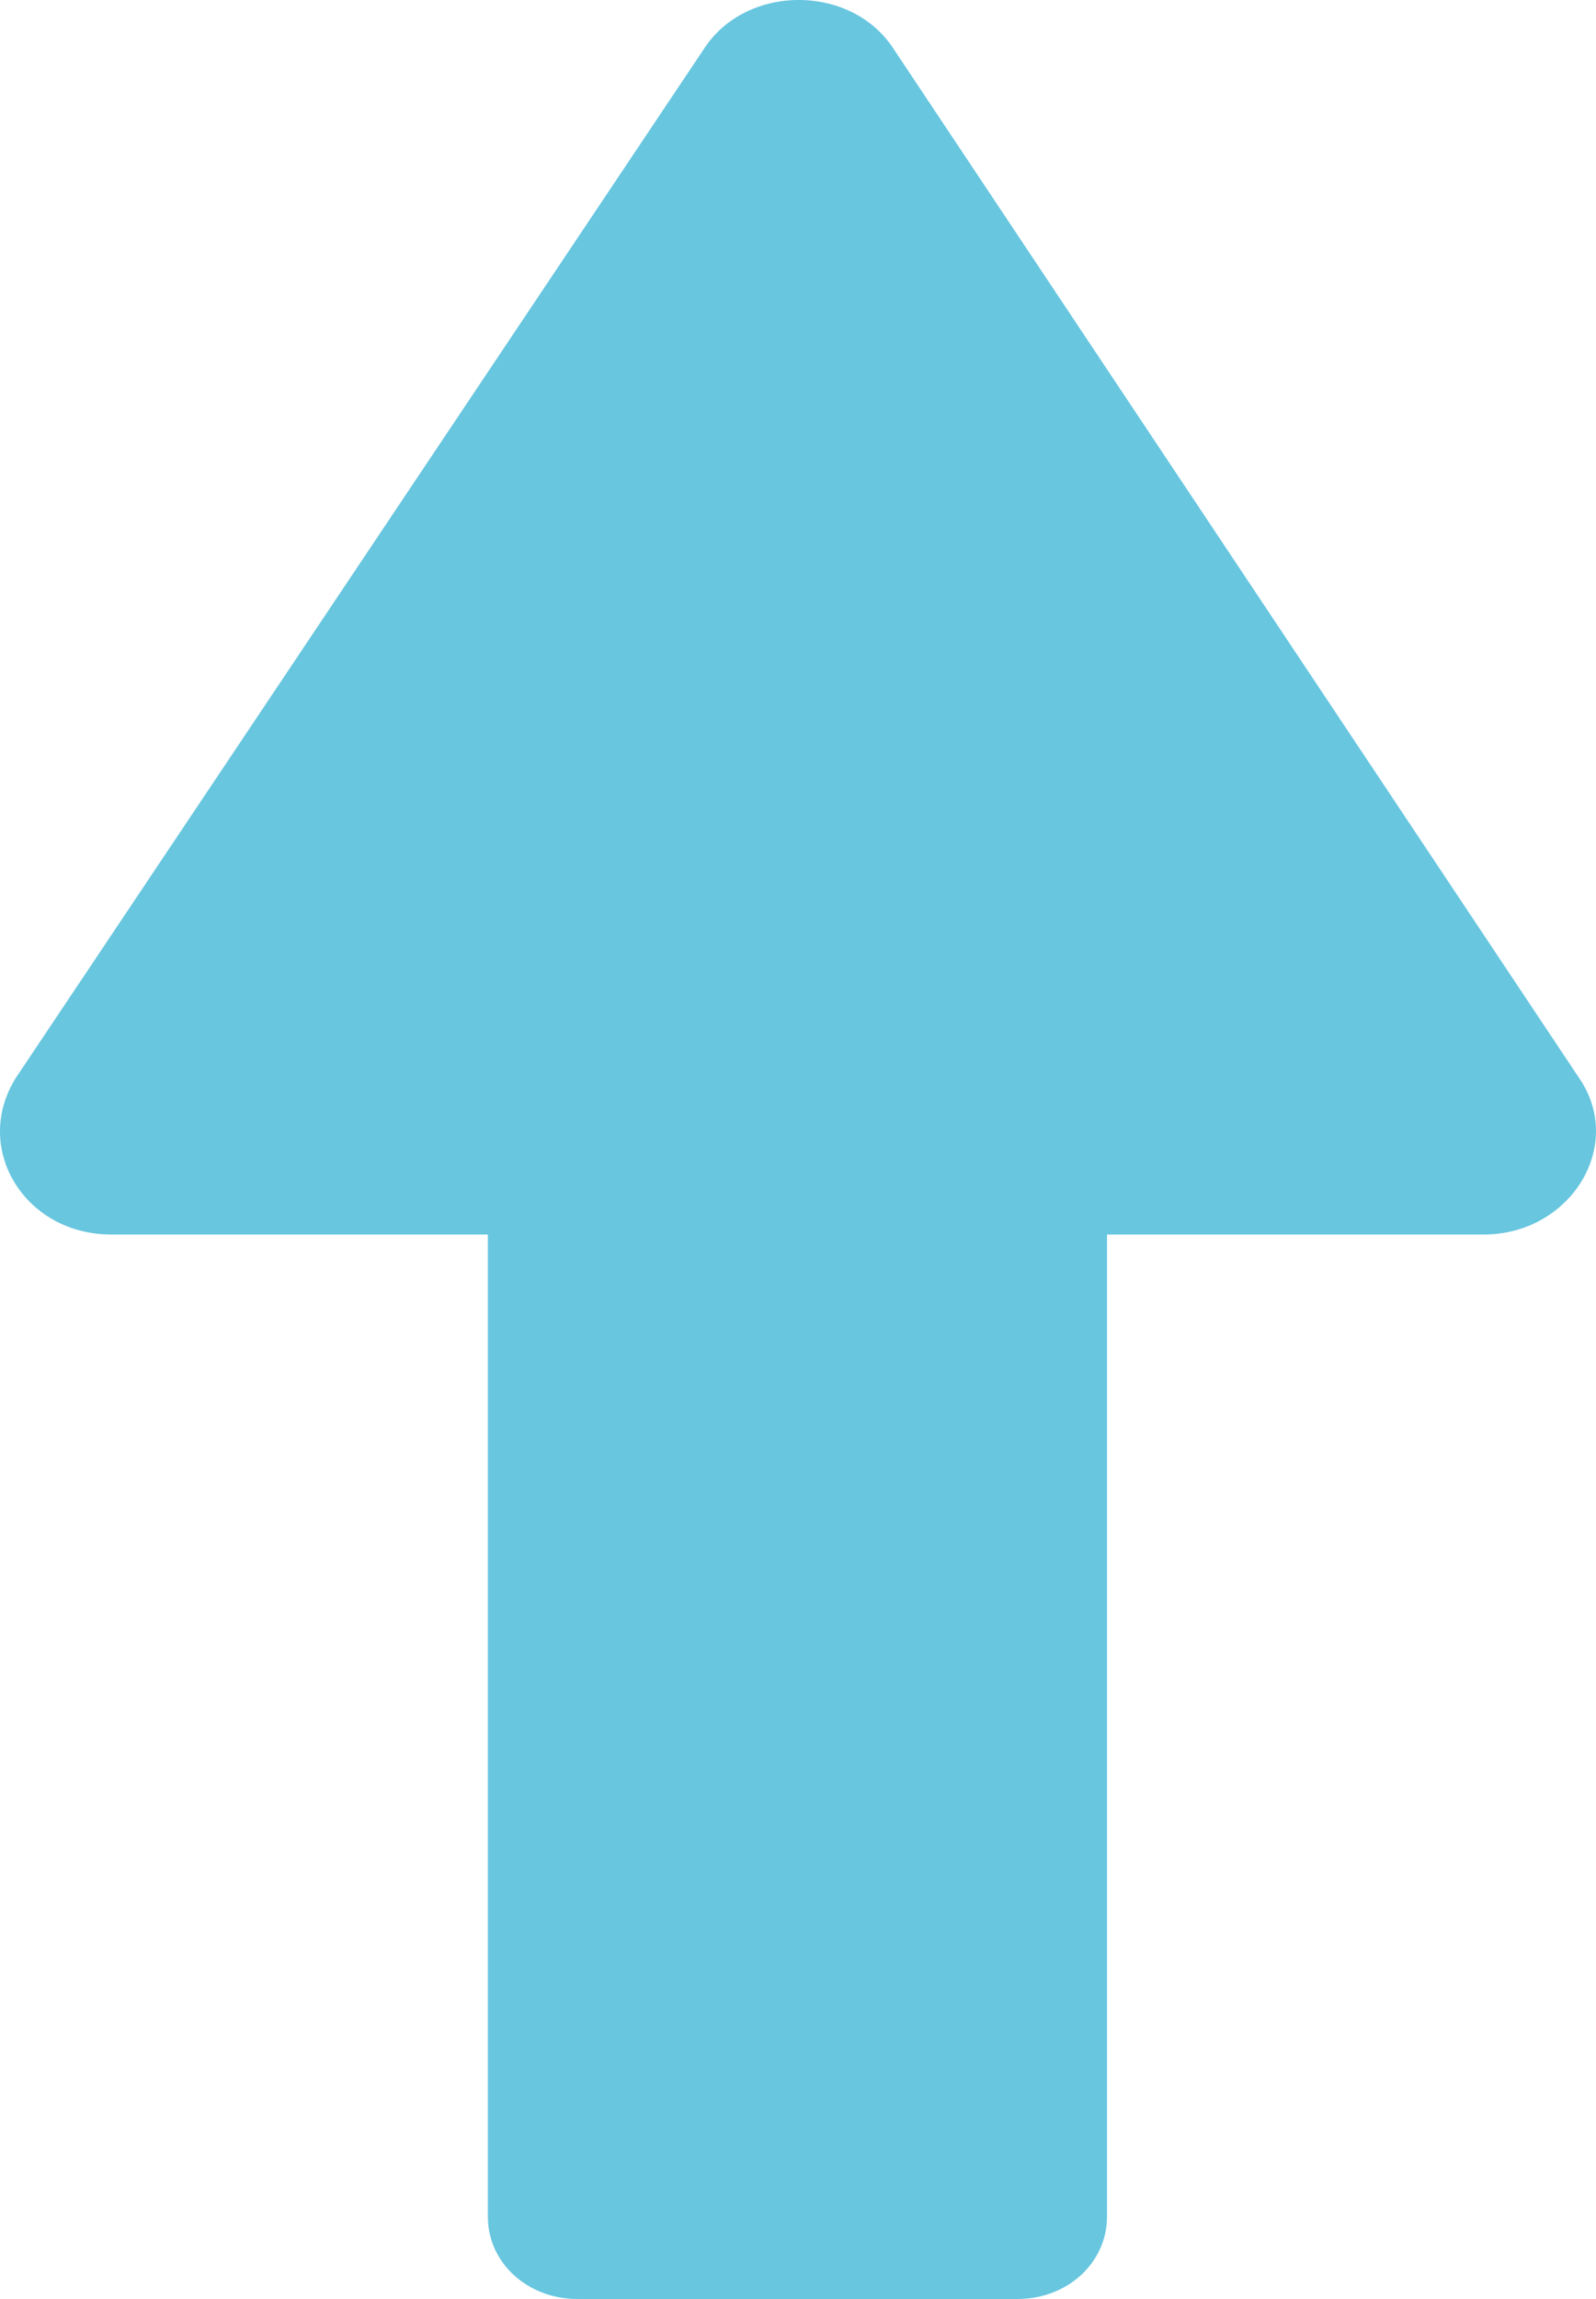 <svg width="25" height="36" viewBox="0 0 25 36" fill="none" xmlns="http://www.w3.org/2000/svg">
  <path d="M11.026 0.767L0.255 16.868C-0.446 17.967 0.379 19.331 1.741 19.331H7.642V34.712C7.642 35.432 8.261 36 9.045 36H15.937C16.721 36 17.34 35.432 17.34 34.712V19.331H23.242C24.603 19.331 25.47 17.929 24.727 16.868L13.998 0.767C13.337 -0.256 11.687 -0.256 11.026 0.767Z" fill="#68C6DF"/>
</svg>
